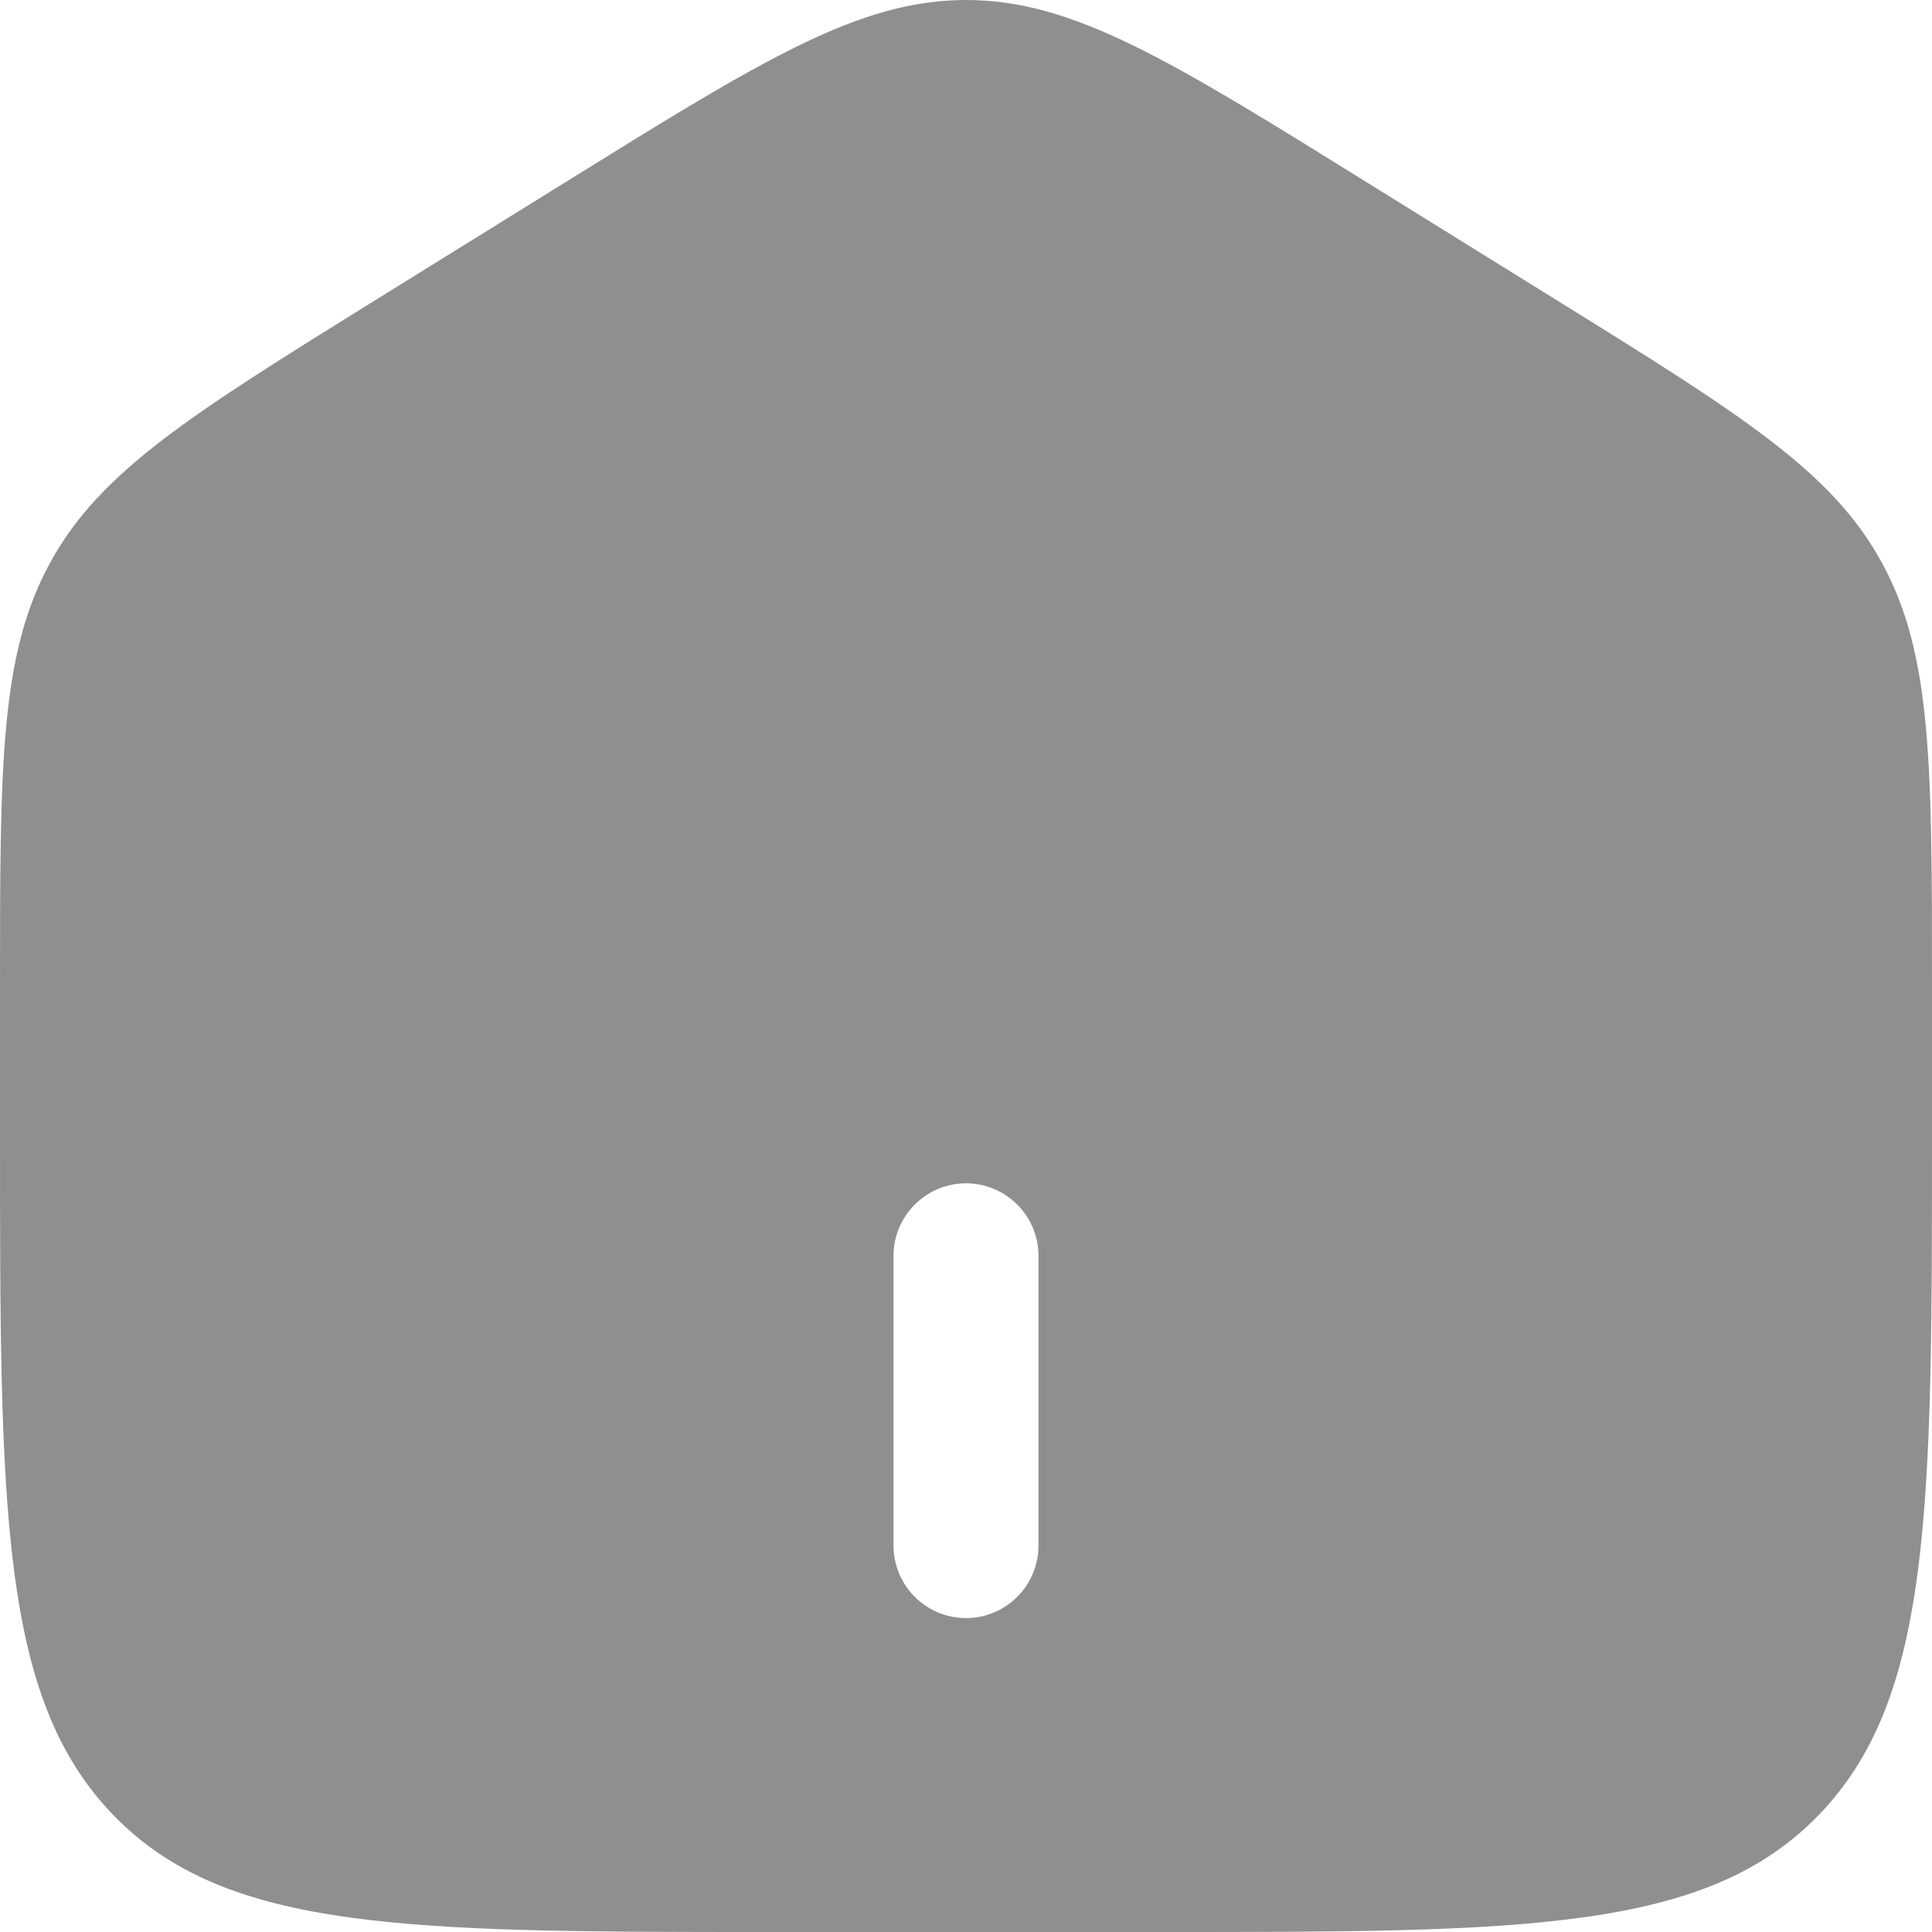 <svg width="25" height="25" viewBox="0 0 25 25" fill="none" xmlns="http://www.w3.org/2000/svg">
<g clip-path="url(#clip0_503_1788)">
<path fill-rule="evenodd" clip-rule="evenodd" d="M0.65 7.279C0 8.463 0 9.894 0 12.754V14.656C0 19.531 -1.49012e-07 21.97 1.465 23.485C2.929 25 5.286 25 10 25H15C19.714 25 22.071 25 23.535 23.485C25 21.97 25 19.532 25 14.656V12.755C25 9.894 25 8.464 24.35 7.279C23.703 6.093 22.516 5.357 20.145 3.885L17.645 2.334C15.139 0.777 13.885 0 12.5 0C11.115 0 9.863 0.777 7.355 2.334L4.855 3.885C2.484 5.357 1.299 6.093 0.65 7.279ZM11.562 20C11.562 20.249 11.661 20.487 11.837 20.663C12.013 20.839 12.251 20.938 12.5 20.938C12.749 20.938 12.987 20.839 13.163 20.663C13.339 20.487 13.438 20.249 13.438 20V16.25C13.438 16.001 13.339 15.763 13.163 15.587C12.987 15.411 12.749 15.312 12.5 15.312C12.251 15.312 12.013 15.411 11.837 15.587C11.661 15.763 11.562 16.001 11.562 16.25V20Z" fill="#8F8F8F"/>
</g>
<defs>
<clipPath id="clip0_503_1788">
<rect width="25" height="25" fill="white"/>
</clipPath>
</defs>
</svg>
